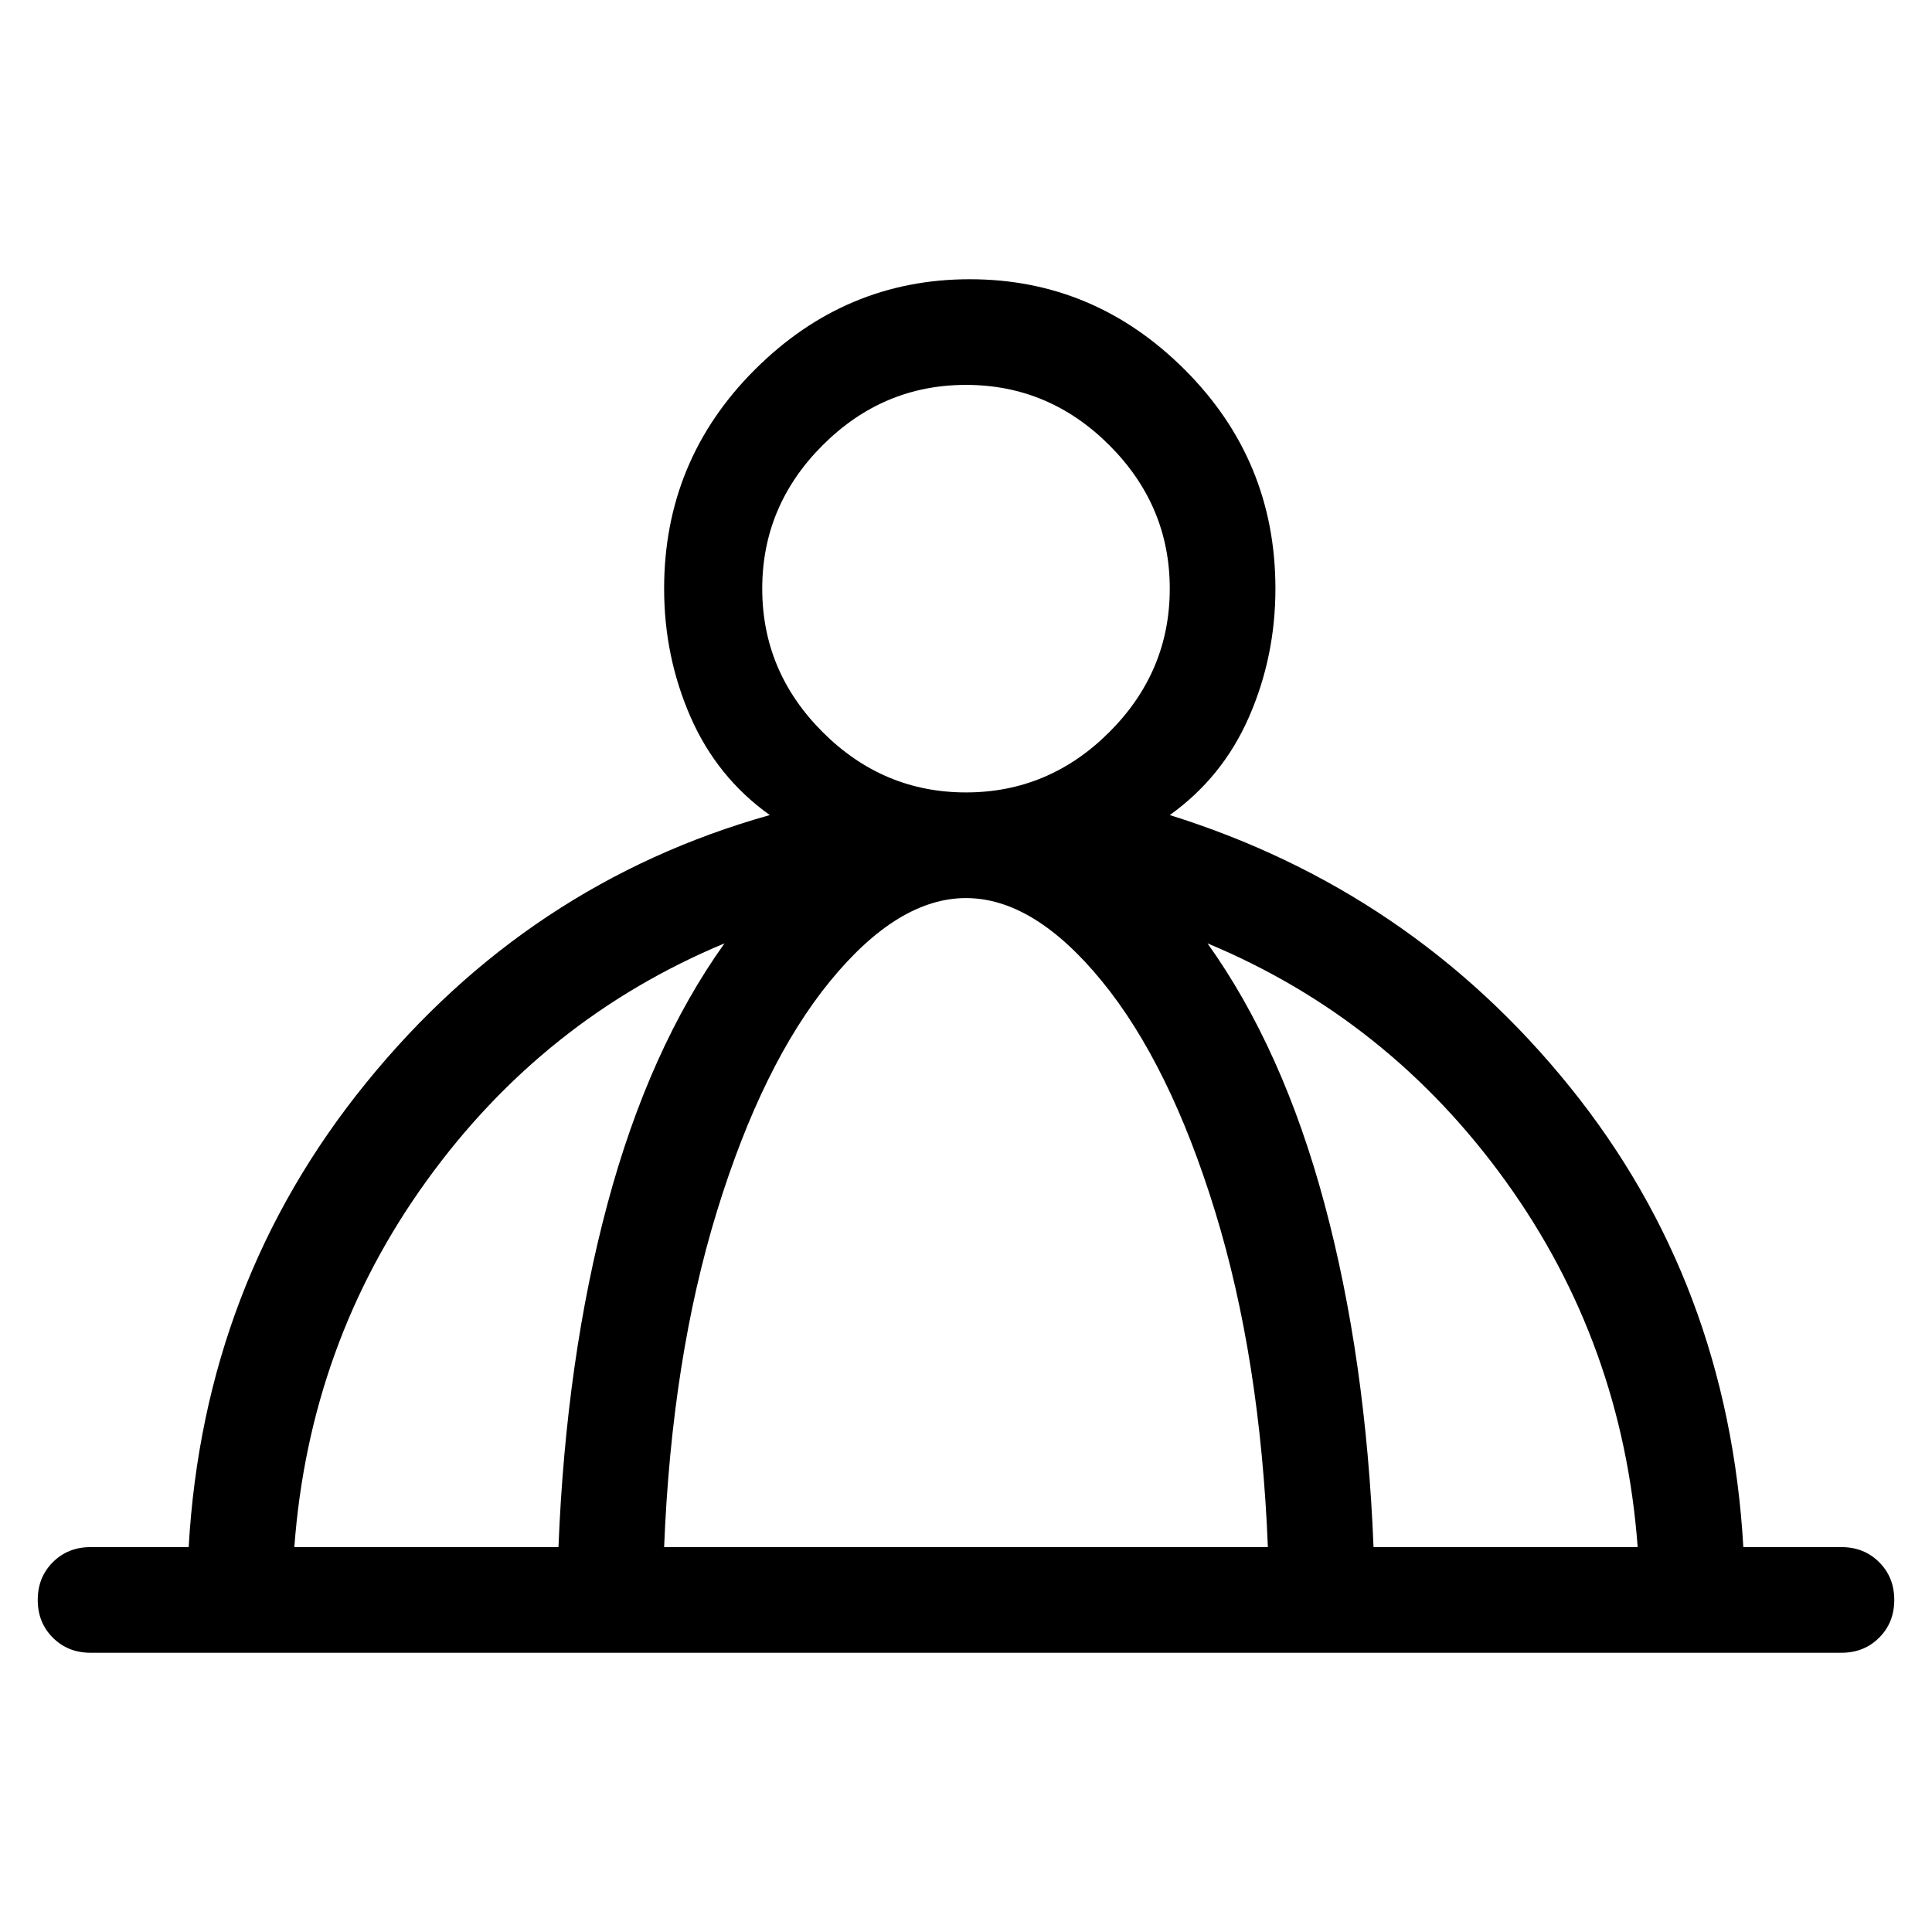 <svg viewBox="0 0 256 256" xmlns="http://www.w3.org/2000/svg">
  <path transform="scale(1, -1) translate(0, -256)" fill="currentColor" d="M244 51h-13q-2 35 -23 61t-53 36q7 5 10.5 13t3.5 17q0 17 -12 29t-28.5 12t-28.5 -12t-12 -29q0 -9 3.5 -17t10.5 -13q-32 -9 -53.5 -35.5t-23.5 -61.5h-13q-3 0 -5 -2t-2 -5t2 -5t5 -2h232q3 0 5 2t2 5t-2 5t-5 2zM128 205q11 0 19 -8t8 -19t-8 -19t-19 -8t-19 8t-8 19 t8 19t19 8zM96 131q-10 -14 -15.5 -34.5t-6.5 -45.5h-35q2 27 17.5 48.5t39.5 31.5zM88 51q1 25 7 44.5t15 30.5t18 11t18 -11t15 -30.5t7 -44.5h-80zM182 51q-1 25 -6.5 45.5t-15.5 34.5q24 -10 39.5 -31.5t17.5 -48.5h-35z" />
</svg>